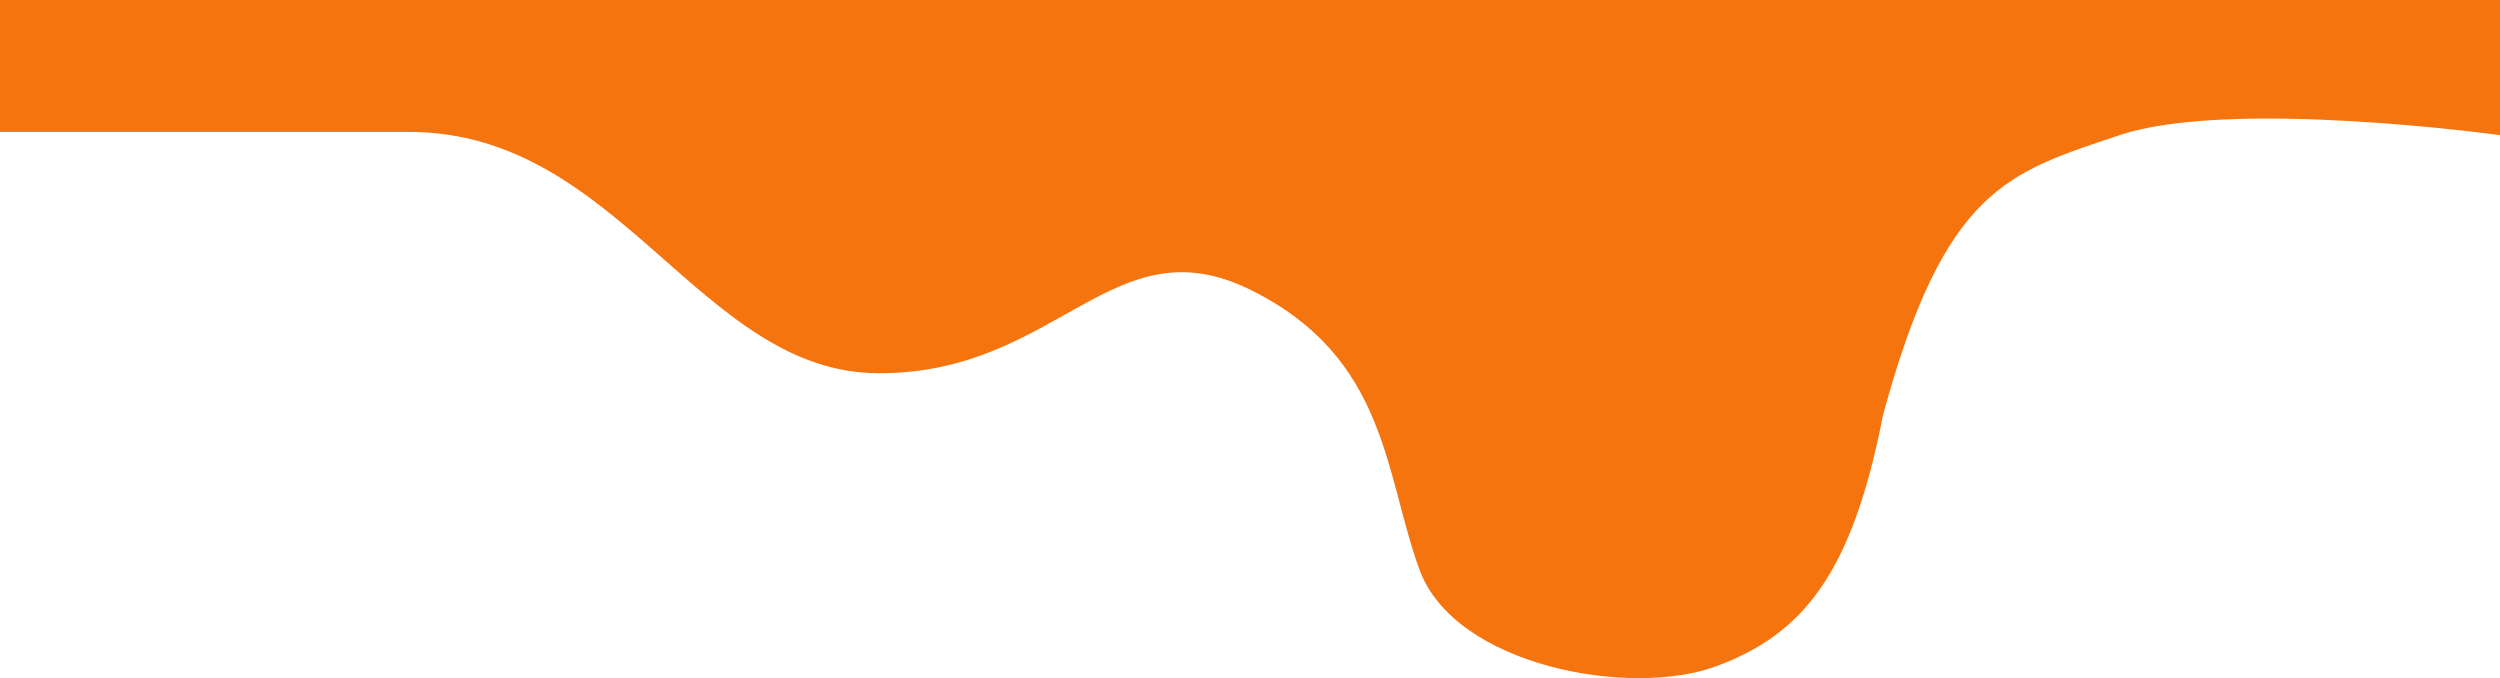 <svg width="247" height="67" viewBox="0 0 247 67" fill="none" xmlns="http://www.w3.org/2000/svg">
<path d="M40.43 13.034H0V0H247V13.352C247 13.352 220.378 9.667 209.413 13.352C198.448 17.038 192.151 18.527 186.04 41.011C182.994 56.683 178.143 62.629 169.615 65.808C161.087 68.987 143.715 65.808 140.24 56.27C136.766 46.733 137.082 35.288 123.5 28.612C109.918 21.936 104.549 36.878 86.861 36.878C69.173 36.878 61.276 13.034 40.43 13.034Z" fill="#F5740E"/>
</svg>
